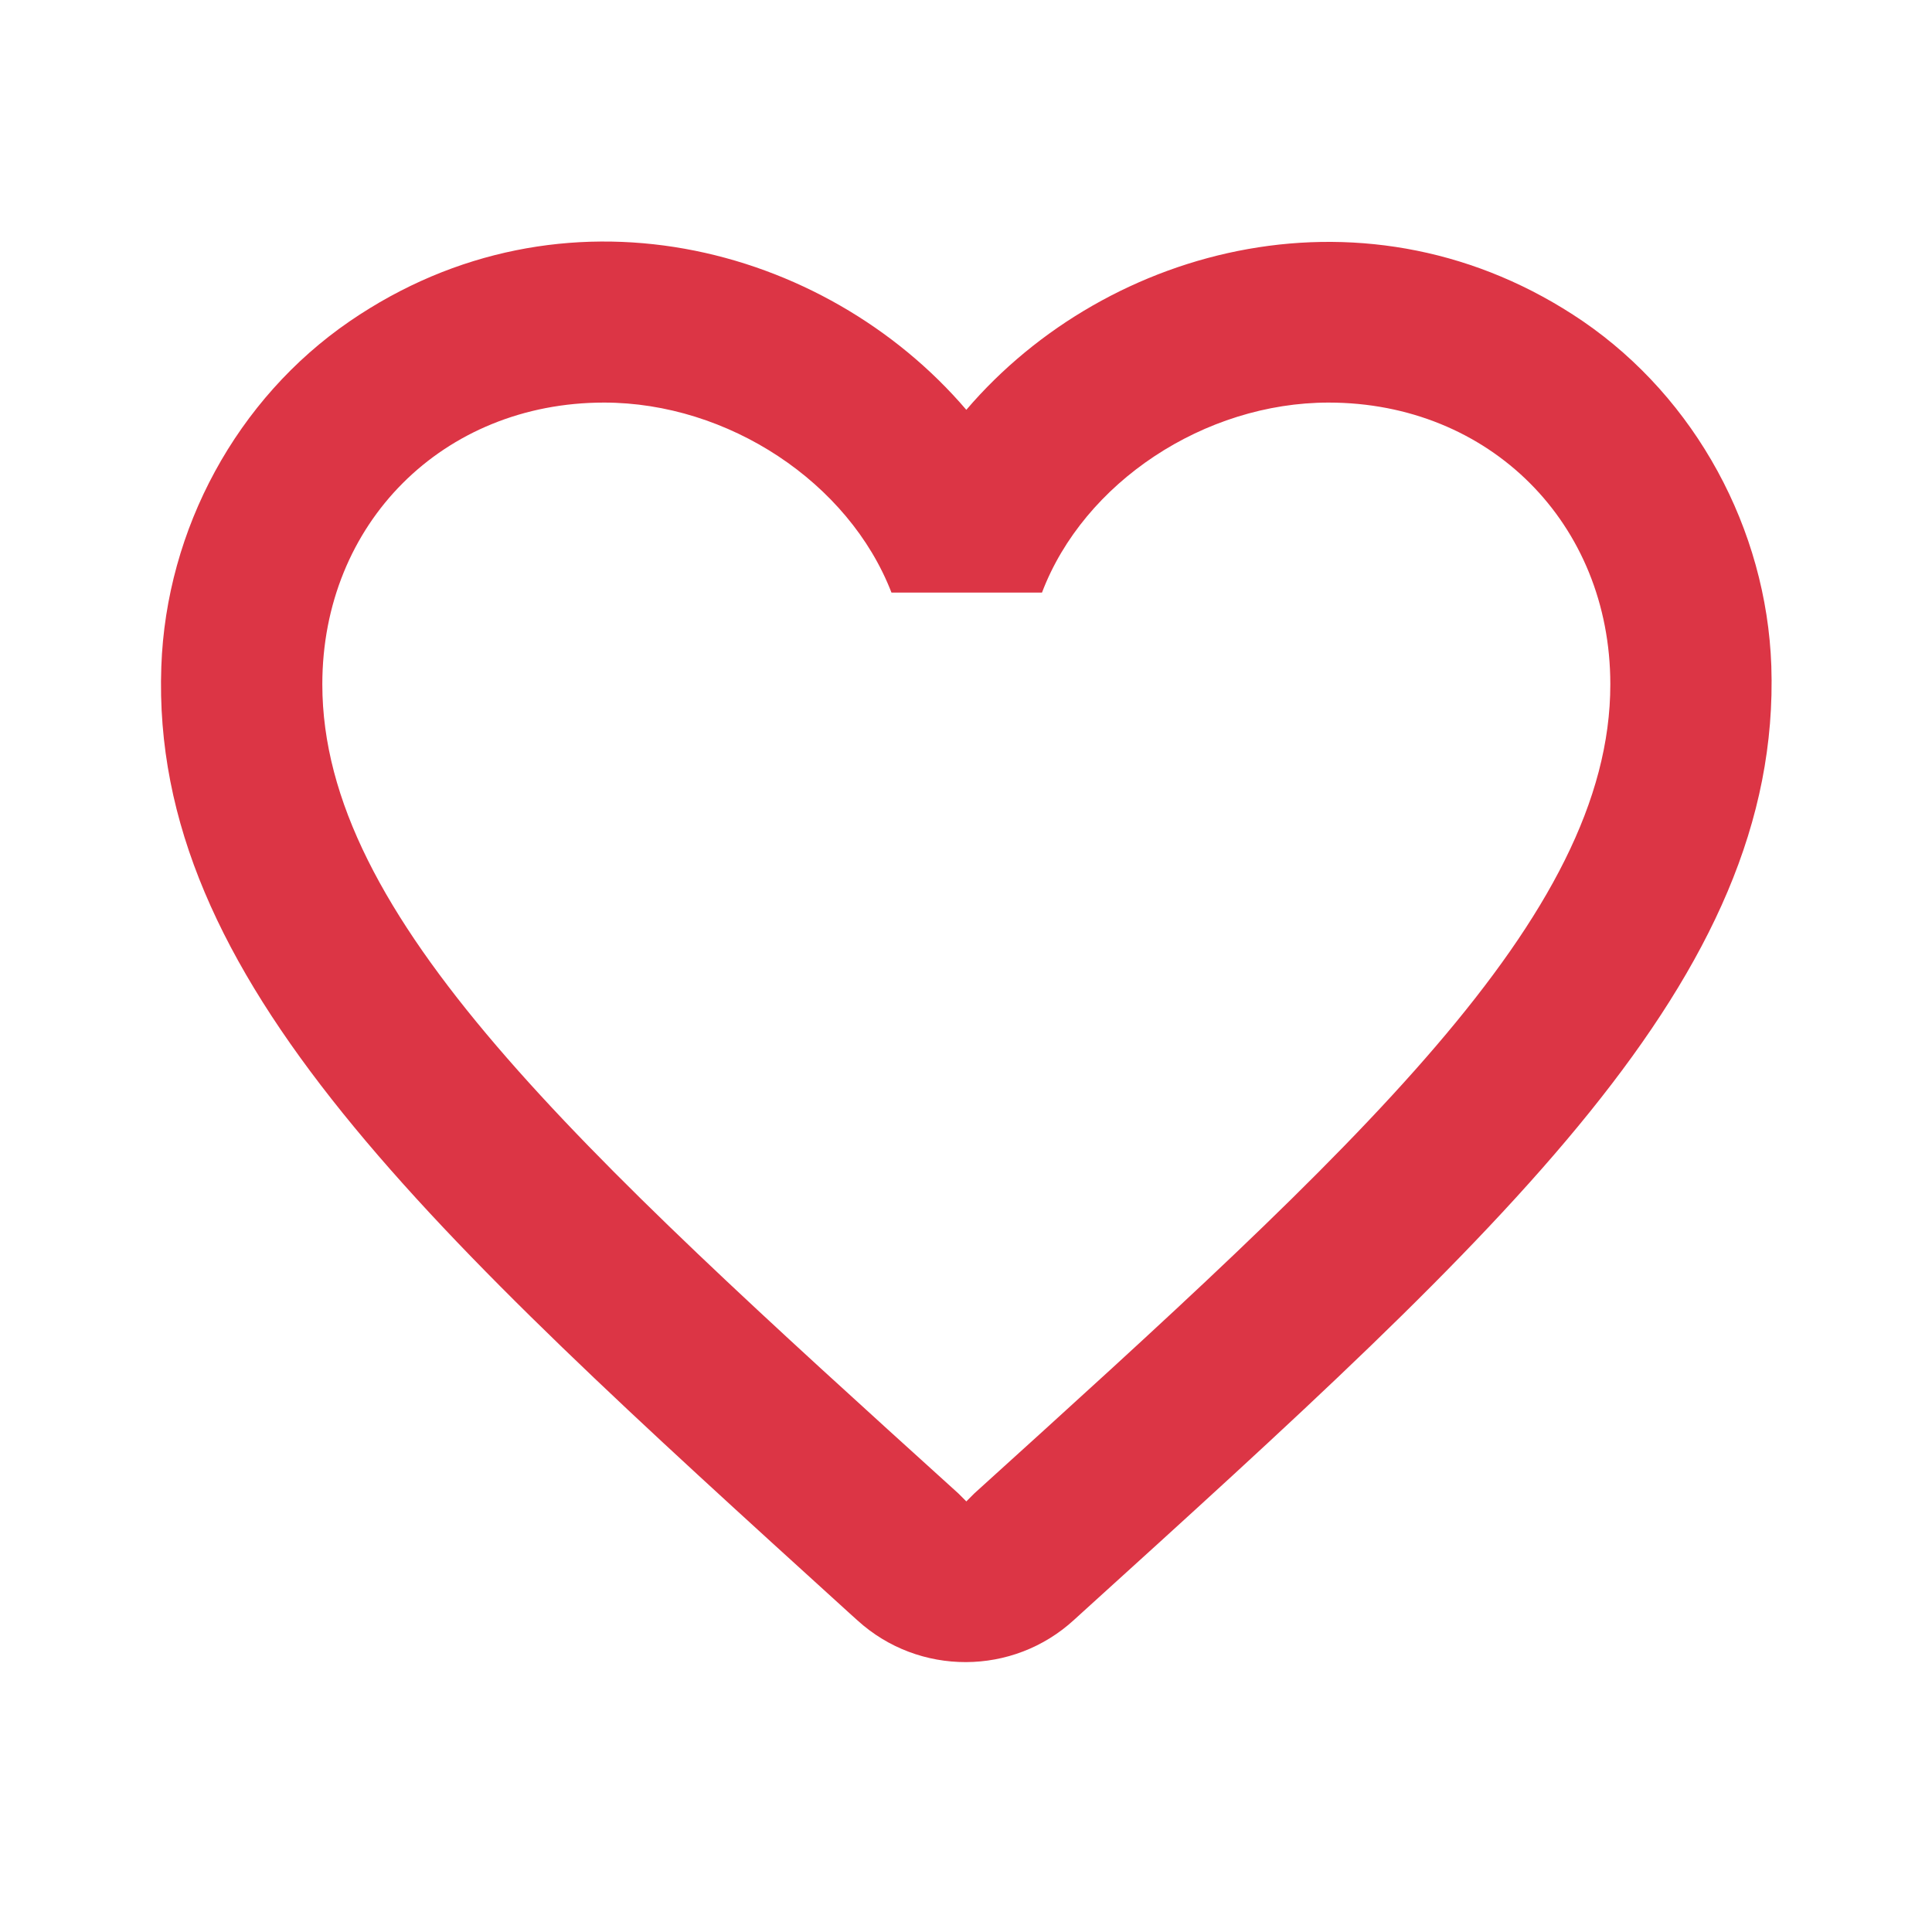 <svg width="24" height="24" viewBox="0 0 24 24" fill="none" xmlns="http://www.w3.org/2000/svg">
<path d="M19.664 3.991C17.024 2.191 13.764 3.031 12.004 5.091C10.244 3.031 6.984 2.181 4.344 3.991C2.944 4.951 2.064 6.571 2.004 8.281C1.864 12.161 5.304 15.271 10.554 20.041L10.654 20.131C11.414 20.821 12.584 20.821 13.344 20.121L13.454 20.021C18.704 15.261 22.134 12.151 22.004 8.271C21.944 6.571 21.064 4.951 19.664 3.991V3.991ZM12.104 18.551L12.004 18.651L11.904 18.551C7.144 14.241 4.004 11.391 4.004 8.501C4.004 6.501 5.504 5.001 7.504 5.001C9.044 5.001 10.544 5.991 11.074 7.361H12.944C13.464 5.991 14.964 5.001 16.504 5.001C18.504 5.001 20.004 6.501 20.004 8.501C20.004 11.391 16.864 14.241 12.104 18.551Z" fill="#DC3545"/>
</svg>
